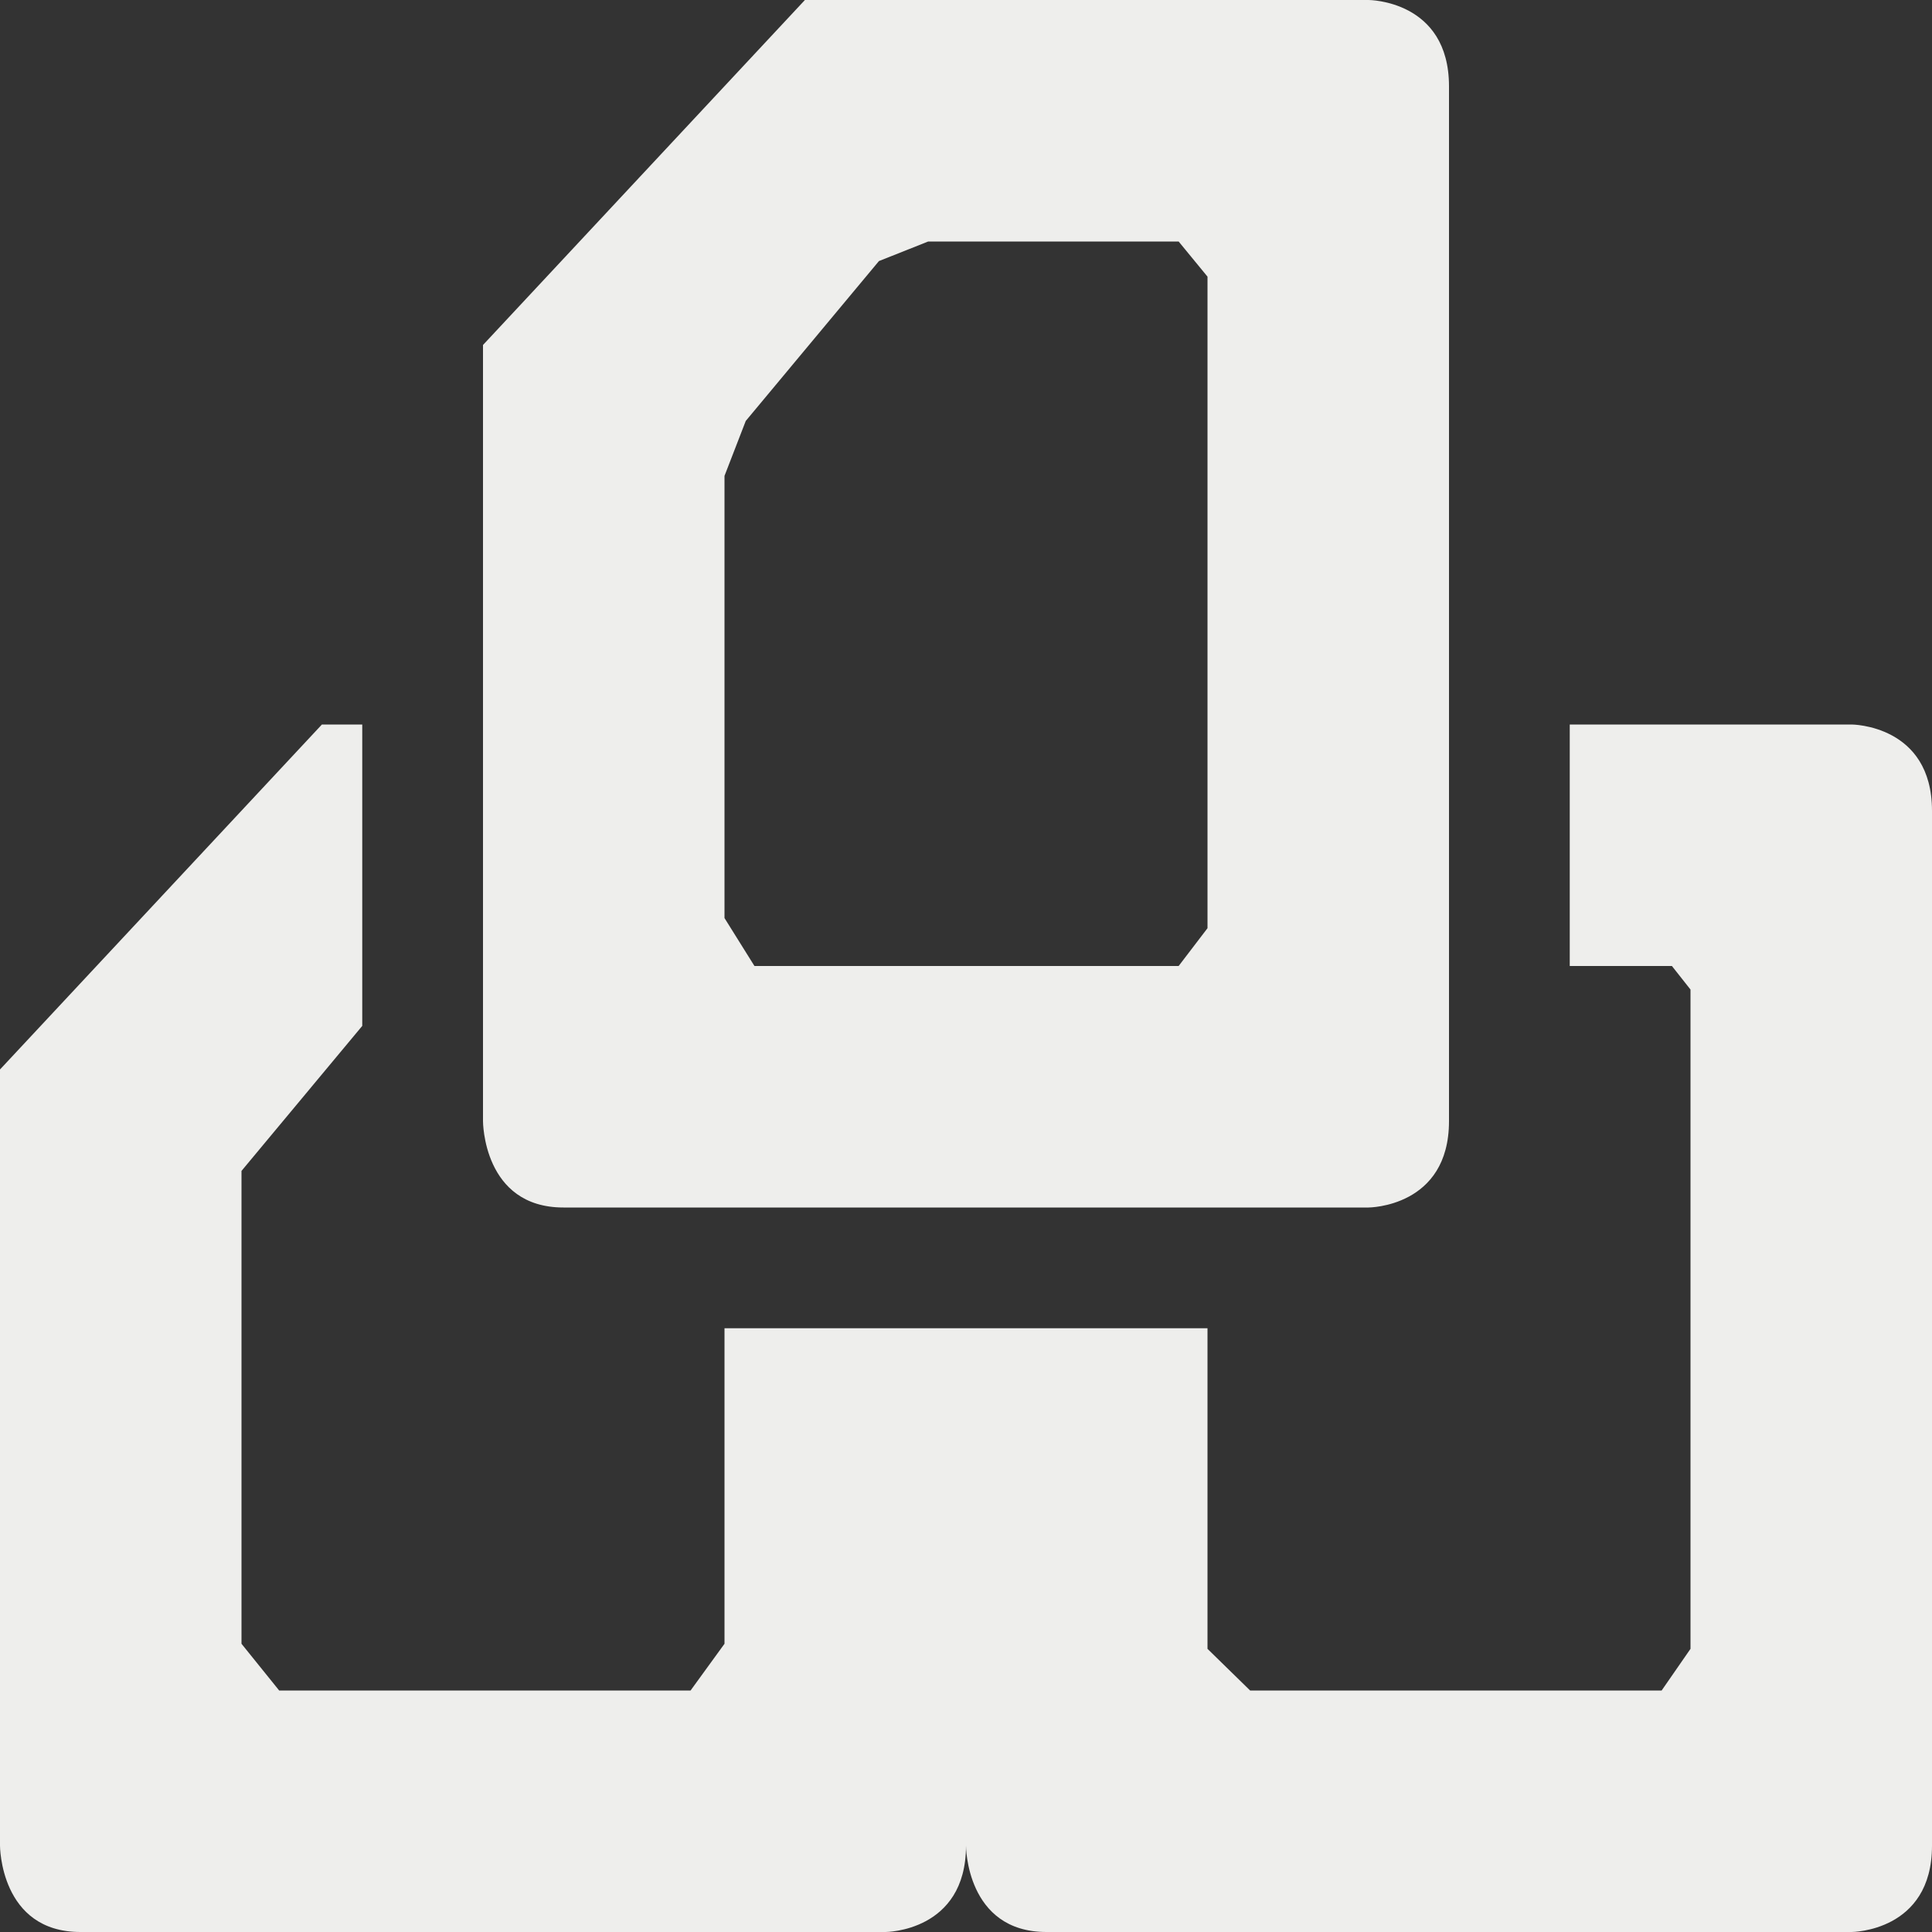 <?xml version="1.0" encoding="UTF-8" standalone="no"?>
<svg
   width="16"
   height="16"
   version="1.1"
   id="svg7"
   sodipodi:docname="view-pages-facing-first-centered.svg"
   inkscape:version="1.1.2 (0a00cf5339, 2022-02-04)"
   xmlns:inkscape="http://www.inkscape.org/namespaces/inkscape"
   xmlns:sodipodi="http://sodipodi.sourceforge.net/DTD/sodipodi-0.dtd"
   xmlns="http://www.w3.org/2000/svg"
   xmlns:svg="http://www.w3.org/2000/svg">
  <rect width="100%" height="100%" fill="#333333" stroke="none"/>
  <sodipodi:namedview
     id="namedview9"
     pagecolor="#000000"
     bordercolor="#666666"
     borderopacity="1.0"
     inkscape:pageshadow="2"
     inkscape:pageopacity="0"
     inkscape:pagecheckerboard="0"
     showgrid="false"
     inkscape:zoom="47.25"
     inkscape:cx="8"
     inkscape:cy="8"
     inkscape:window-width="1912"
     inkscape:window-height="966"
     inkscape:window-x="0"
     inkscape:window-y="29"
     inkscape:window-maximized="1"
     inkscape:current-layer="svg7" />
  <defs
     id="defs3">
    <style
       id="current-color-scheme"
       type="text/css">
   .ColorScheme-Text { color:#eeeeec; } .ColorScheme-Highlight { color:#367bf0; } .ColorScheme-NeutralText { color:#ffcc44; } .ColorScheme-PositiveText { color:#3db47e; } .ColorScheme-NegativeText { color:#dd4747; }
  </style>
  </defs>
  <path
     style="fill:currentColor"
     class="ColorScheme-Text"
     d="M 6.666,0 4,2.857 V 9.285 C 4,9.285 3.999,10 4.666,10 H 11.334 C 11.334,10 12,9.999 12,9.285 V 0.715 C 12,5.5795e-4 11.334,0 11.334,0 Z M 7.279,2.162 7.687,2 h 2.074 V 2 L 10,2.291 V 7.687 L 9.761,8 V 8 H 6.248 V 8 L 6,7.603 V 3.941 L 6.176,3.486 v 0 z M 2.666,6 0,8.857 V 15.285 C 0,15.285 -6.5137e-4,16 0.666,16 H 7.334 C 7.334,16 8,15.999 8,15.285 8,15.285 7.999,16 8.666,16 H 15.334 C 15.334,16 16,15.999 16,15.285 V 6.715 C 16,6.001 15.334,6 15.334,6 H 13 v 2 h 0.846 L 14,8.195 v 0 5.46 L 13.761,14 v 0 H 10.353 L 10,13.655 v 0 V 11 H 8 6 v 2.613 L 5.719,14 v 0 H 2.312 L 2,13.613 v 0 -3.916 L 3,8.496 V 6 Z"
     id="path5"
     sodipodi:nodetypes="cccscsscccccccccccccccccccccsccscsscccccccccccccccccccccccc" />
</svg>
